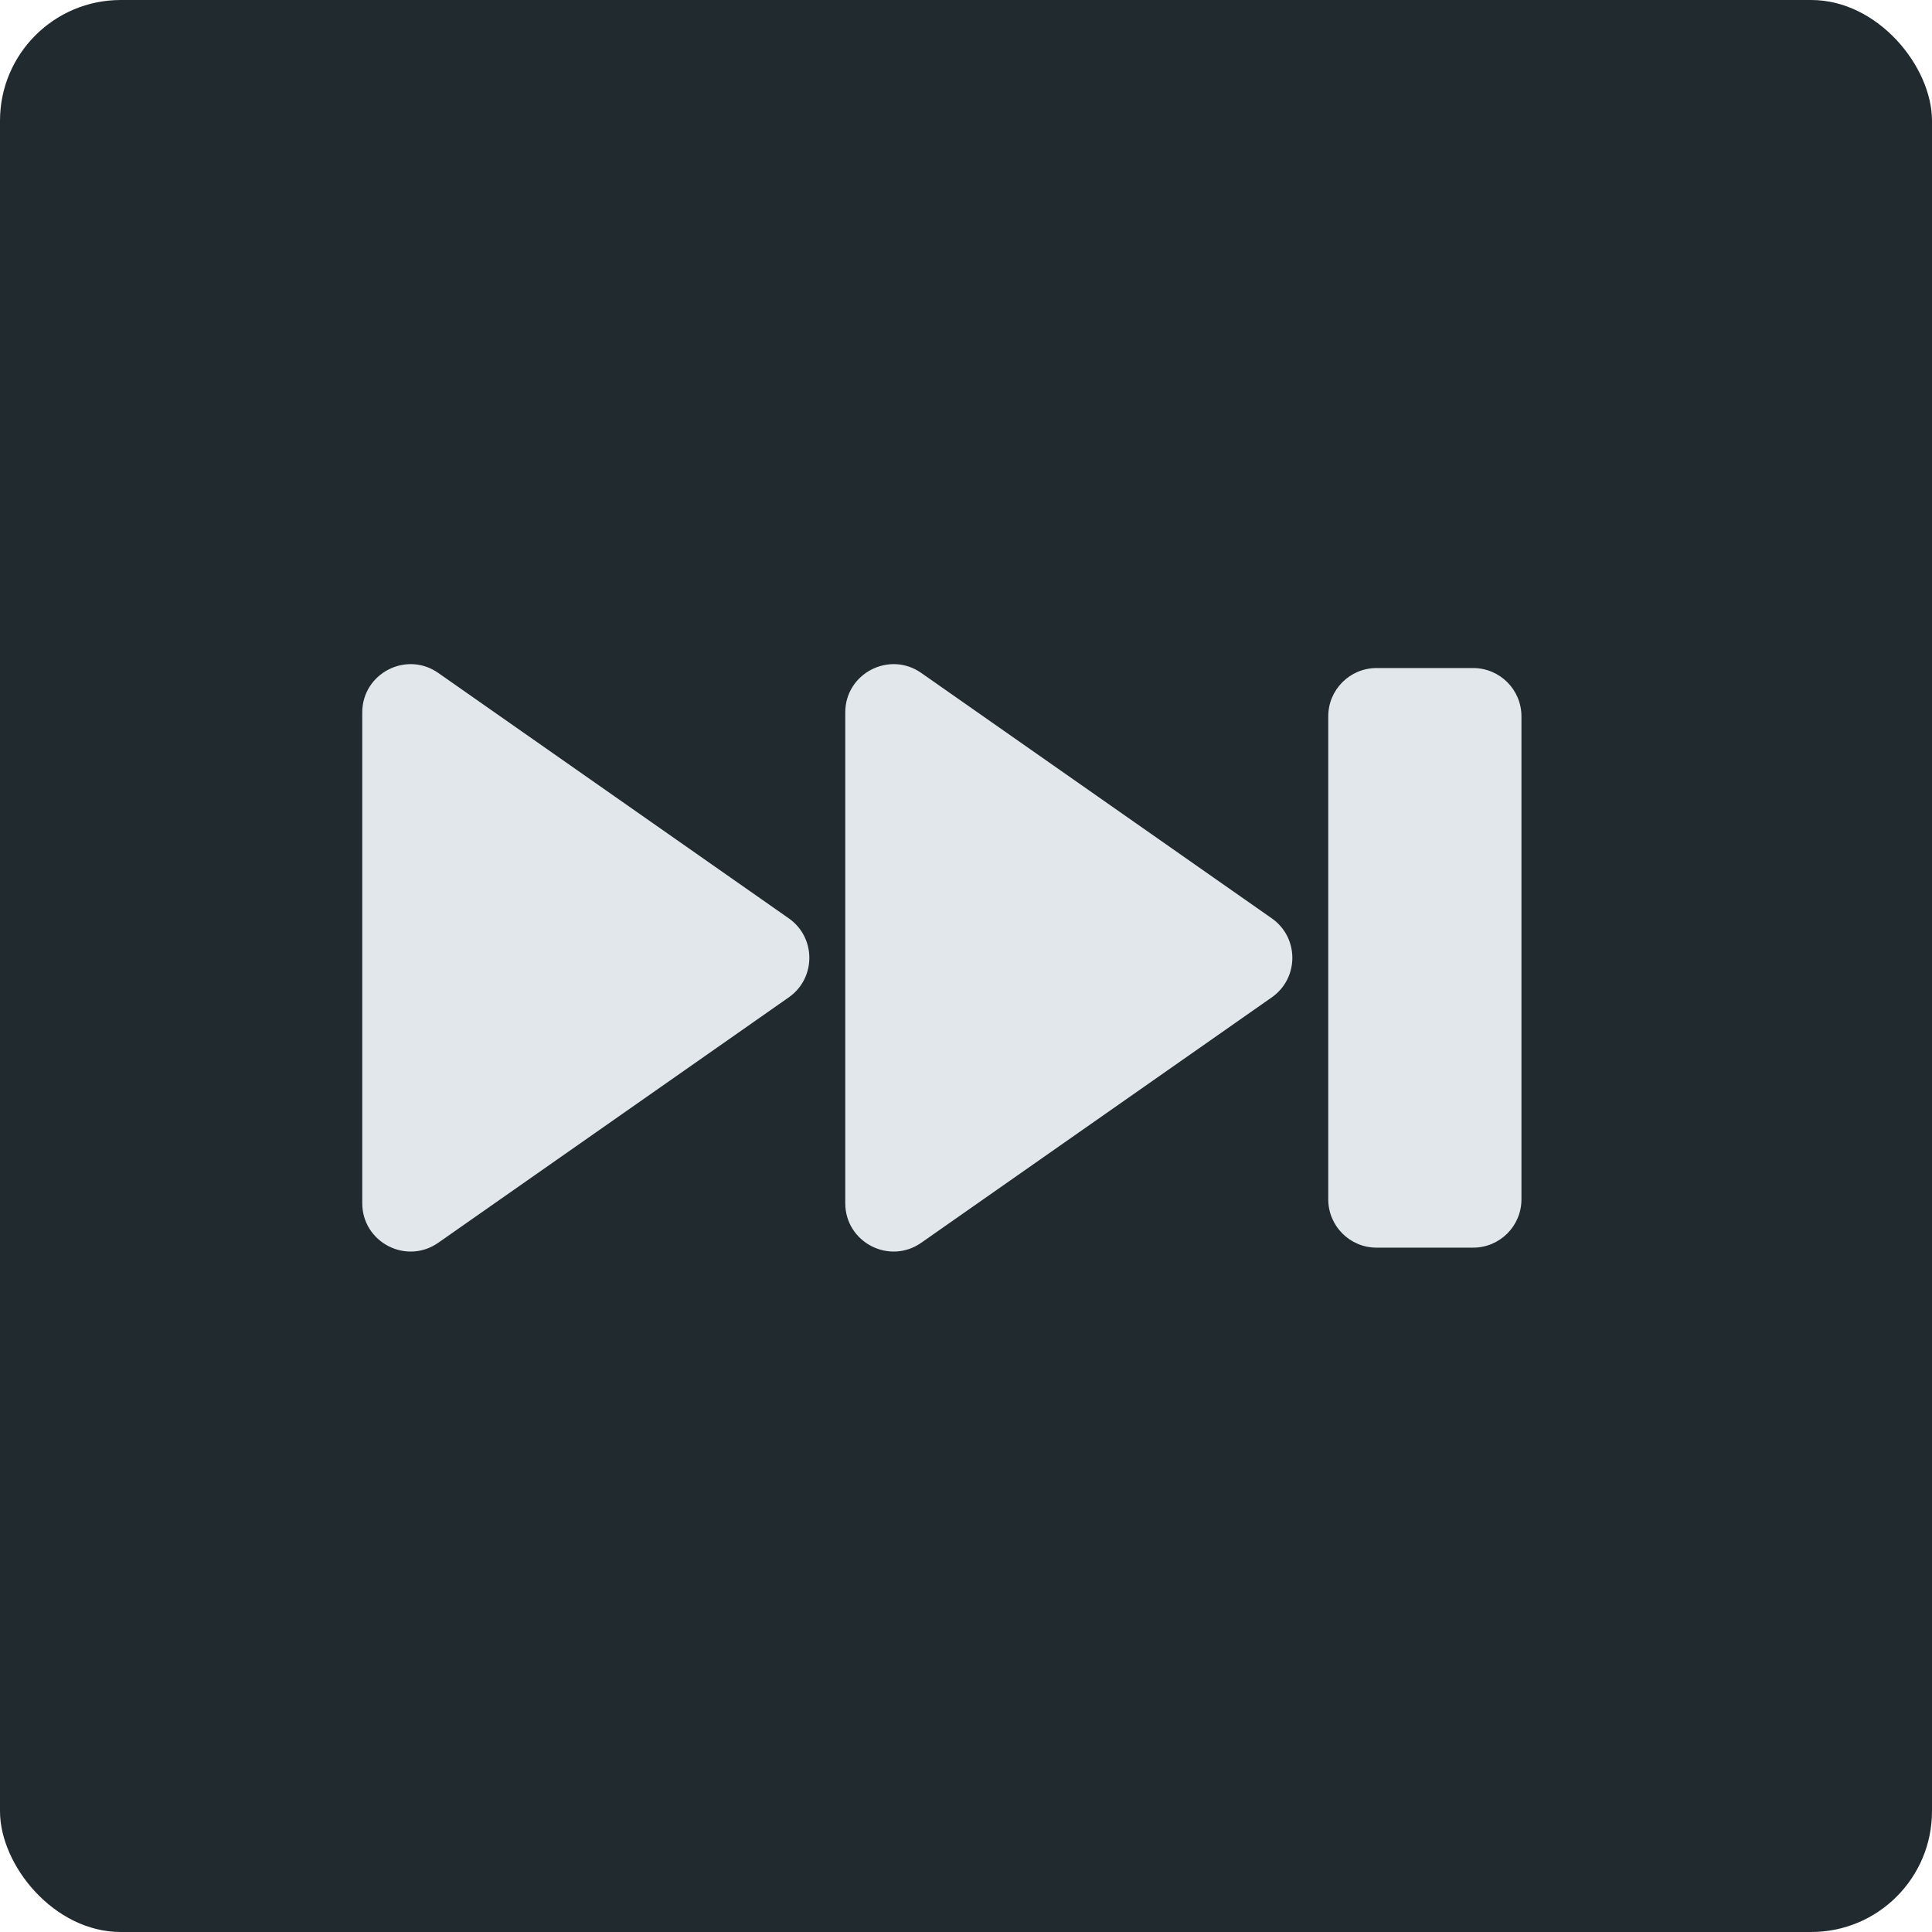 <svg width="32" height="32" viewBox="0 0 32 32" fill="none" xmlns="http://www.w3.org/2000/svg">
<rect width="32" height="32" rx="2" fill="#212A2F"/>
<path fill-rule="evenodd" clip-rule="evenodd" d="M14 11.801V19.928C14 20.576 14.729 20.955 15.259 20.584L21.064 16.52C21.519 16.202 21.519 15.528 21.064 15.21L15.259 11.146C14.729 10.775 14 11.154 14 11.801ZM25.2 11.865C25.2 11.423 24.842 11.065 24.4 11.065H22.8C22.358 11.065 22 11.423 22 11.865V19.865C22 20.307 22.358 20.665 22.8 20.665H24.4C24.842 20.665 25.2 20.307 25.2 19.865V11.865ZM6 19.928V11.801C6 11.154 6.729 10.775 7.259 11.146L13.064 15.21C13.519 15.528 13.519 16.202 13.064 16.52L7.259 20.584C6.729 20.955 6 20.576 6 19.928Z" fill="#E1E7EA"/>
</svg>
